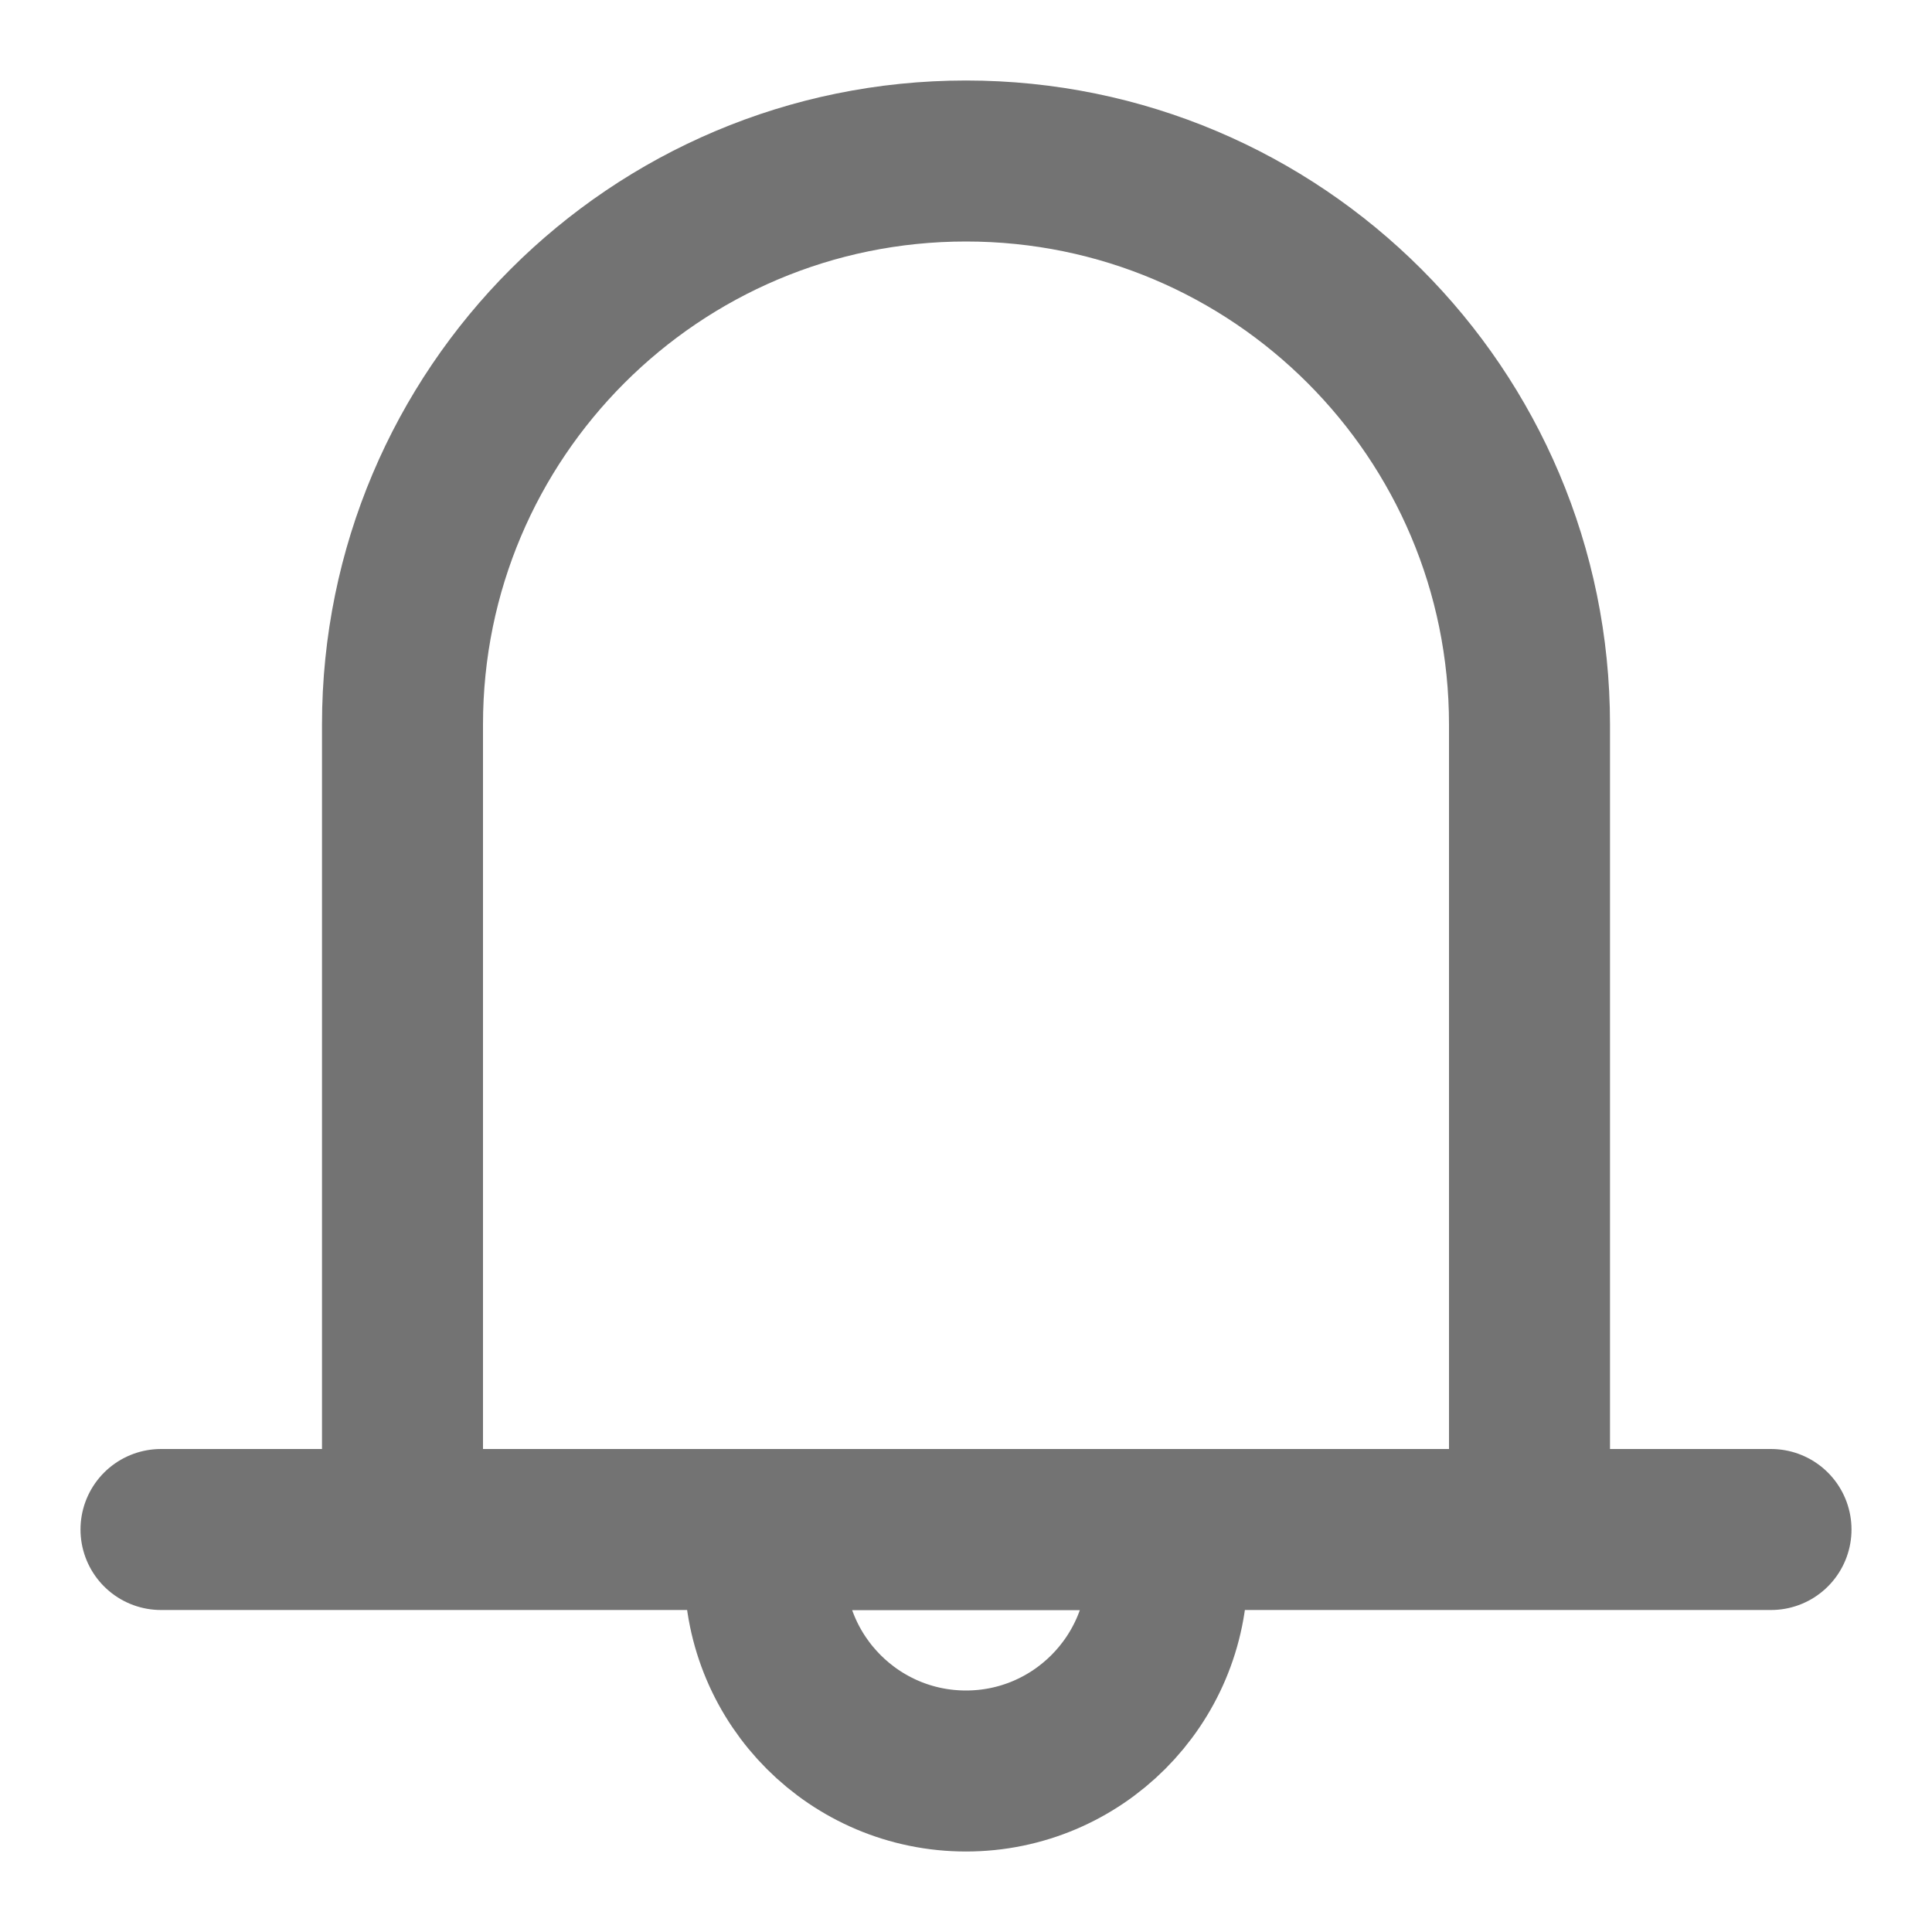 <svg width="12" height="12" viewBox="0 0 12 12" fill="none" xmlns="http://www.w3.org/2000/svg">
<path d="M2.5 9.5V4.5C2.5 2.567 4.067 1 6 1C7.933 1 9.5 2.567 9.5 4.5V9.5M1 9.5H11" stroke="#737373" stroke-linecap="round" stroke-linejoin="round"/>
<path d="M6 11C6.69 11 7.25 10.44 7.25 9.75V9.5H4.75V9.75C4.75 10.44 5.31 11 6 11Z" stroke="#737373" stroke-linecap="round" stroke-linejoin="round"/>
</svg>
